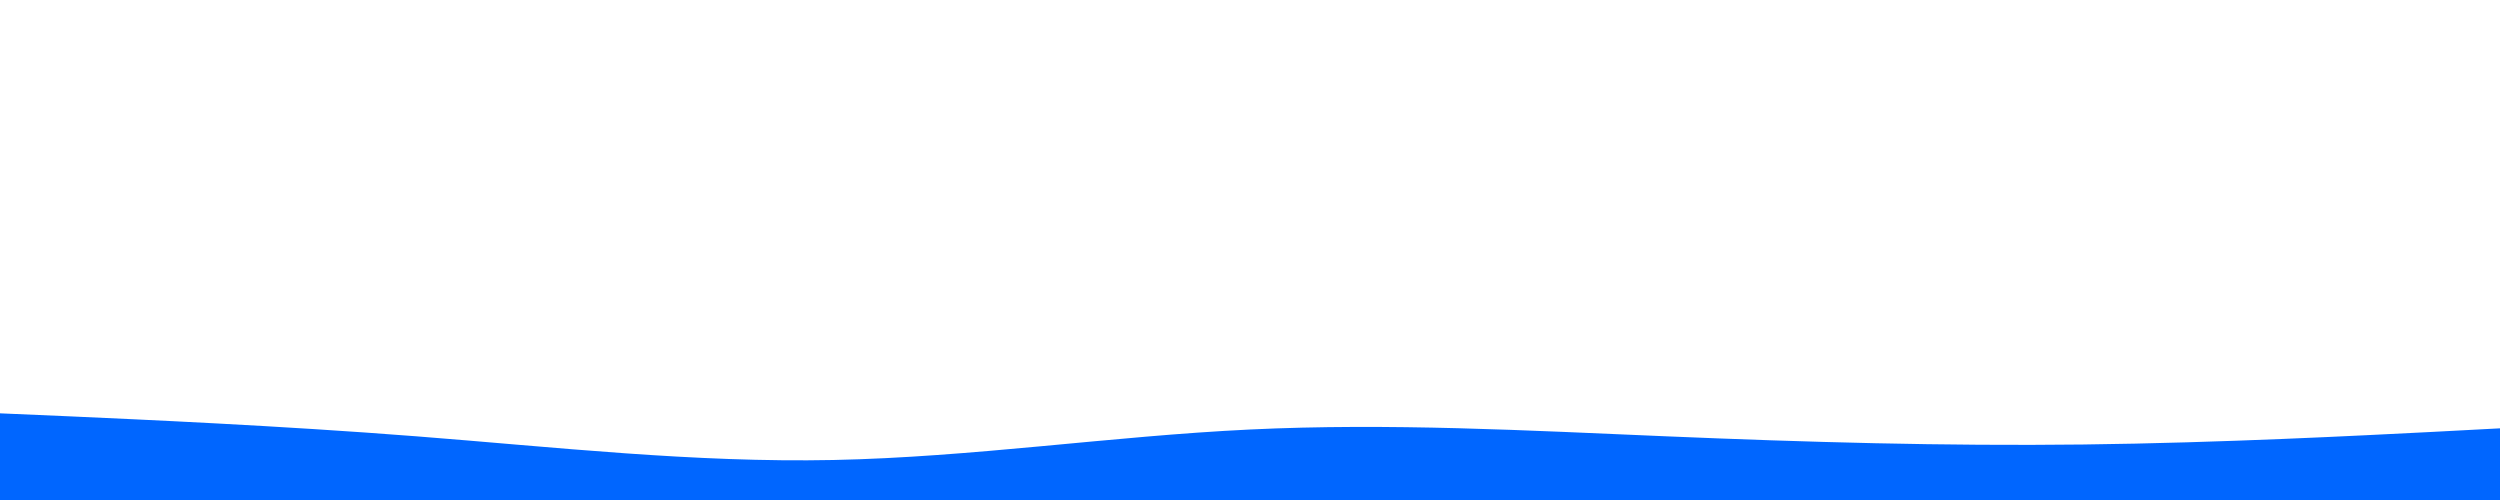 <svg id="visual" viewBox="0 0 1500 300" width="1500" height="300" xmlns="http://www.w3.org/2000/svg" xmlns:xlink="http://www.w3.org/1999/xlink" version="1.1"><path d="M0 248L41.7 249.8C83.3 251.7 166.7 255.3 250 261.8C333.3 268.3 416.7 277.7 500 276C583.3 274.3 666.7 261.7 750 257.7C833.3 253.7 916.7 258.3 1000 261.8C1083.3 265.3 1166.7 267.7 1250 266.7C1333.3 265.7 1416.7 261.3 1458.3 259.2L1500 257L1500 301L1458.3 301C1416.7 301 1333.3 301 1250 301C1166.7 301 1083.3 301 1000 301C916.7 301 833.3 301 750 301C666.7 301 583.3 301 500 301C416.7 301 333.3 301 250 301C166.7 301 83.3 301 41.7 301L0 301Z" fill="#0066FF" stroke-linecap="round" stroke-linejoin="miter"></path></svg>
